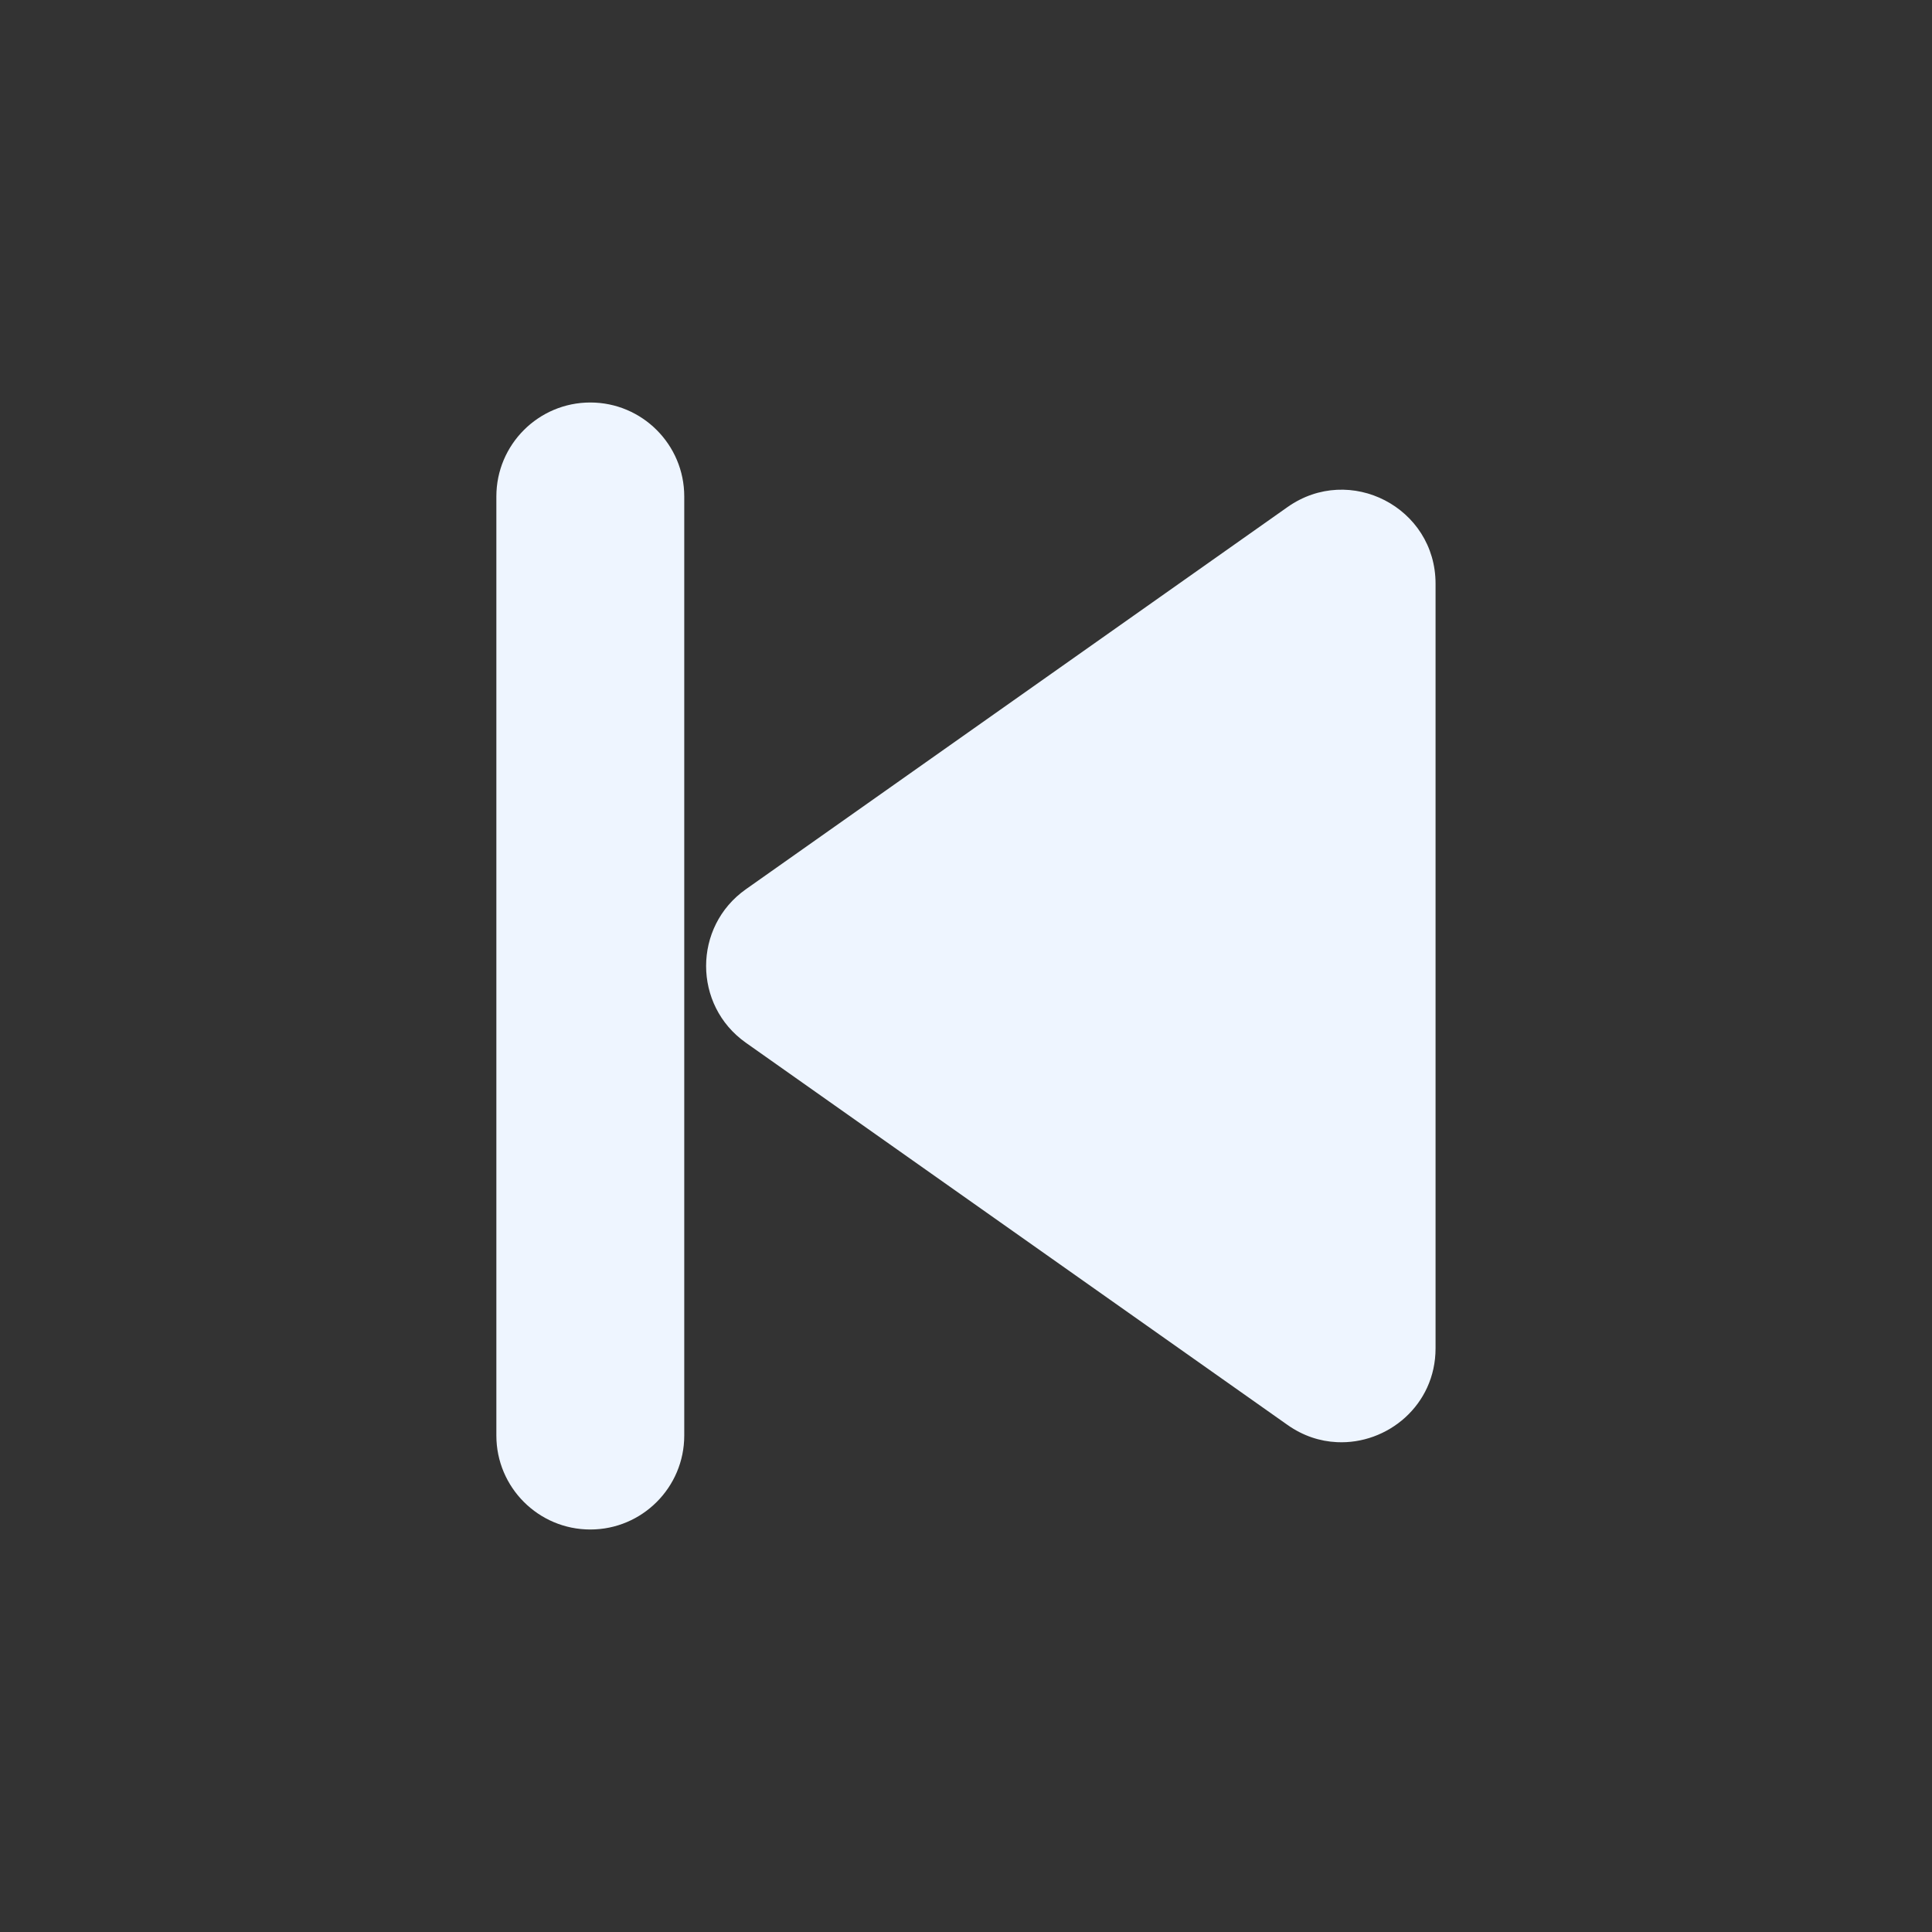 <svg width="24" height="24" viewBox="0 0 24 24" fill="none" xmlns="http://www.w3.org/2000/svg">
  <rect x="0" y="0" width="24" height="24" fill="#333333" stroke="none"/>
  <path d="M7.333 19C7.977 19 8.5 18.477 8.5 17.833L8.5 6.167C8.5 5.523 7.977 5 7.333 5C6.689 5 6.166 5.523 6.166 6.167L6.166 17.833C6.166 18.477 6.689 19 7.333 19ZM16.607 17.915C17.233 17.946 17.833 17.458 17.833 16.749L17.833 7.251C17.833 6.305 16.768 5.753 15.994 6.299L9.265 11.047C8.607 11.512 8.607 12.488 9.265 12.953L15.994 17.701C16.188 17.838 16.398 17.905 16.607 17.915Z" fill="#EEF5FF"/>
</svg>
